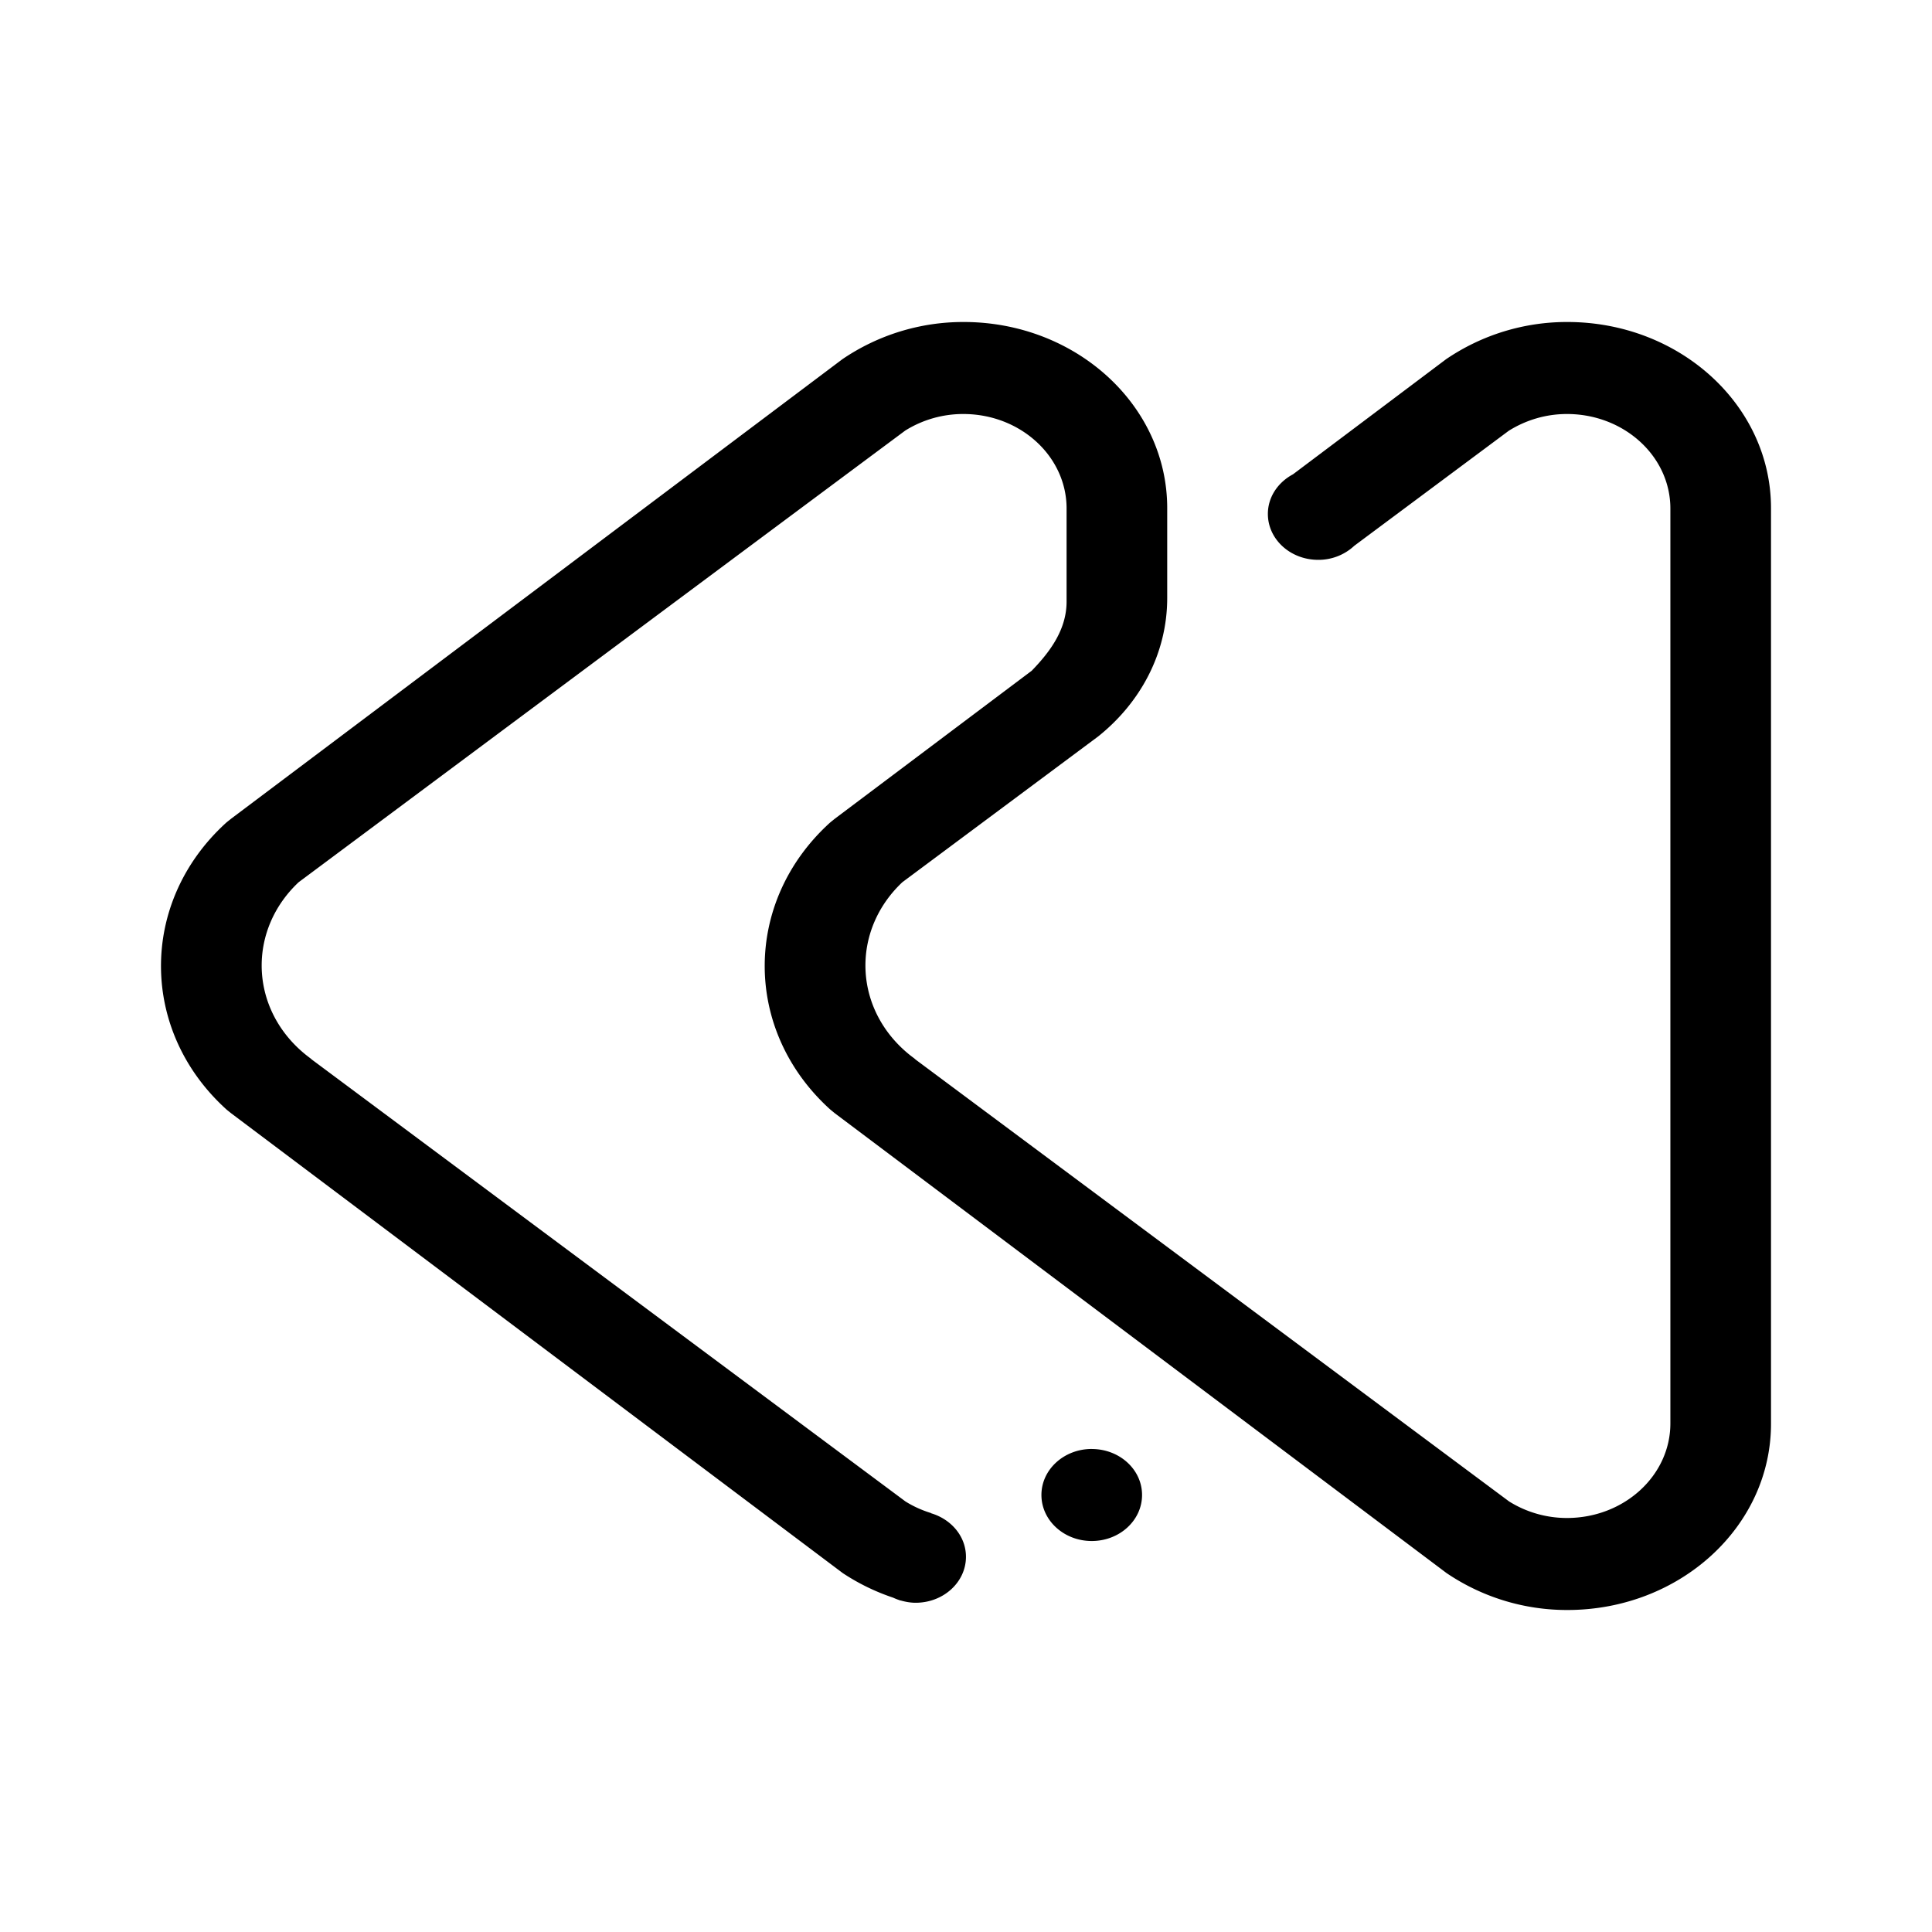 <svg width="48" height="48" viewBox="0 0 48 48" fill="none" xmlns="http://www.w3.org/2000/svg">
    <path fill-rule="evenodd" clip-rule="evenodd" d="M38.94 40a5.328 5.328 0 0 1-3.003-.919L20.735 27.654c-.042-.036-.087-.07-.128-.107-2.144-1.959-2.144-5.135 0-7.096.042-.038.087-.07.13-.107l4.896-3.68c.465-.479.866-1.03.866-1.718v-2.313c0-1.296-1.149-2.347-2.567-2.347a2.72 2.72 0 0 0-1.441.411c-4.372 3.252-11.248 8.374-15.072 11.222-1.232 1.16-1.225 3.012.03 4.159a3.2 3.2 0 0 0 .257.211c.02.016.031.028.05.042l14.738 10.971c.196.123.41.22.639.29l-.002.004c.502.149.868.574.868 1.082 0 .631-.56 1.142-1.25 1.142-.133 0-.258-.024-.378-.058l-.002.002c-.01-.002-.02-.009-.03-.011a1.494 1.494 0 0 1-.151-.06 5.338 5.338 0 0 1-1.25-.61L5.735 27.653c-.042-.036-.088-.068-.128-.106-1.062-.97-1.598-2.24-1.607-3.513-.01-1.296.526-2.594 1.607-3.583.044-.04.091-.073.136-.111L20.928 8.925A5.334 5.334 0 0 1 23.942 8c2.792 0 5.057 2.07 5.057 4.624V14.857c0 1.372-.665 2.6-1.713 3.438l-4.867 3.623c-1.232 1.16-1.225 3.013.03 4.16.082.075.168.146.258.211.02.016.03.028.049.042l14.736 10.971a2.71 2.71 0 0 0 1.438.412c1.419 0 2.57-1.052 2.57-2.35v-22.73c0-1.298-1.151-2.348-2.57-2.348-.537 0-1.032.158-1.446.417l-3.836 2.856a1.303 1.303 0 0 1-.898.35c-.69 0-1.25-.51-1.25-1.141 0-.421.252-.785.624-.984l3.803-2.859A5.33 5.33 0 0 1 38.94 8C41.735 8 44 10.07 44 12.624v22.75C44 37.93 41.735 40 38.94 40zm-11.816-4c.691 0 1.25.51 1.25 1.142 0 .632-.559 1.144-1.25 1.144-.69 0-1.25-.512-1.25-1.144 0-.631.56-1.143 1.25-1.143z" fill="#000"/>
</svg>
